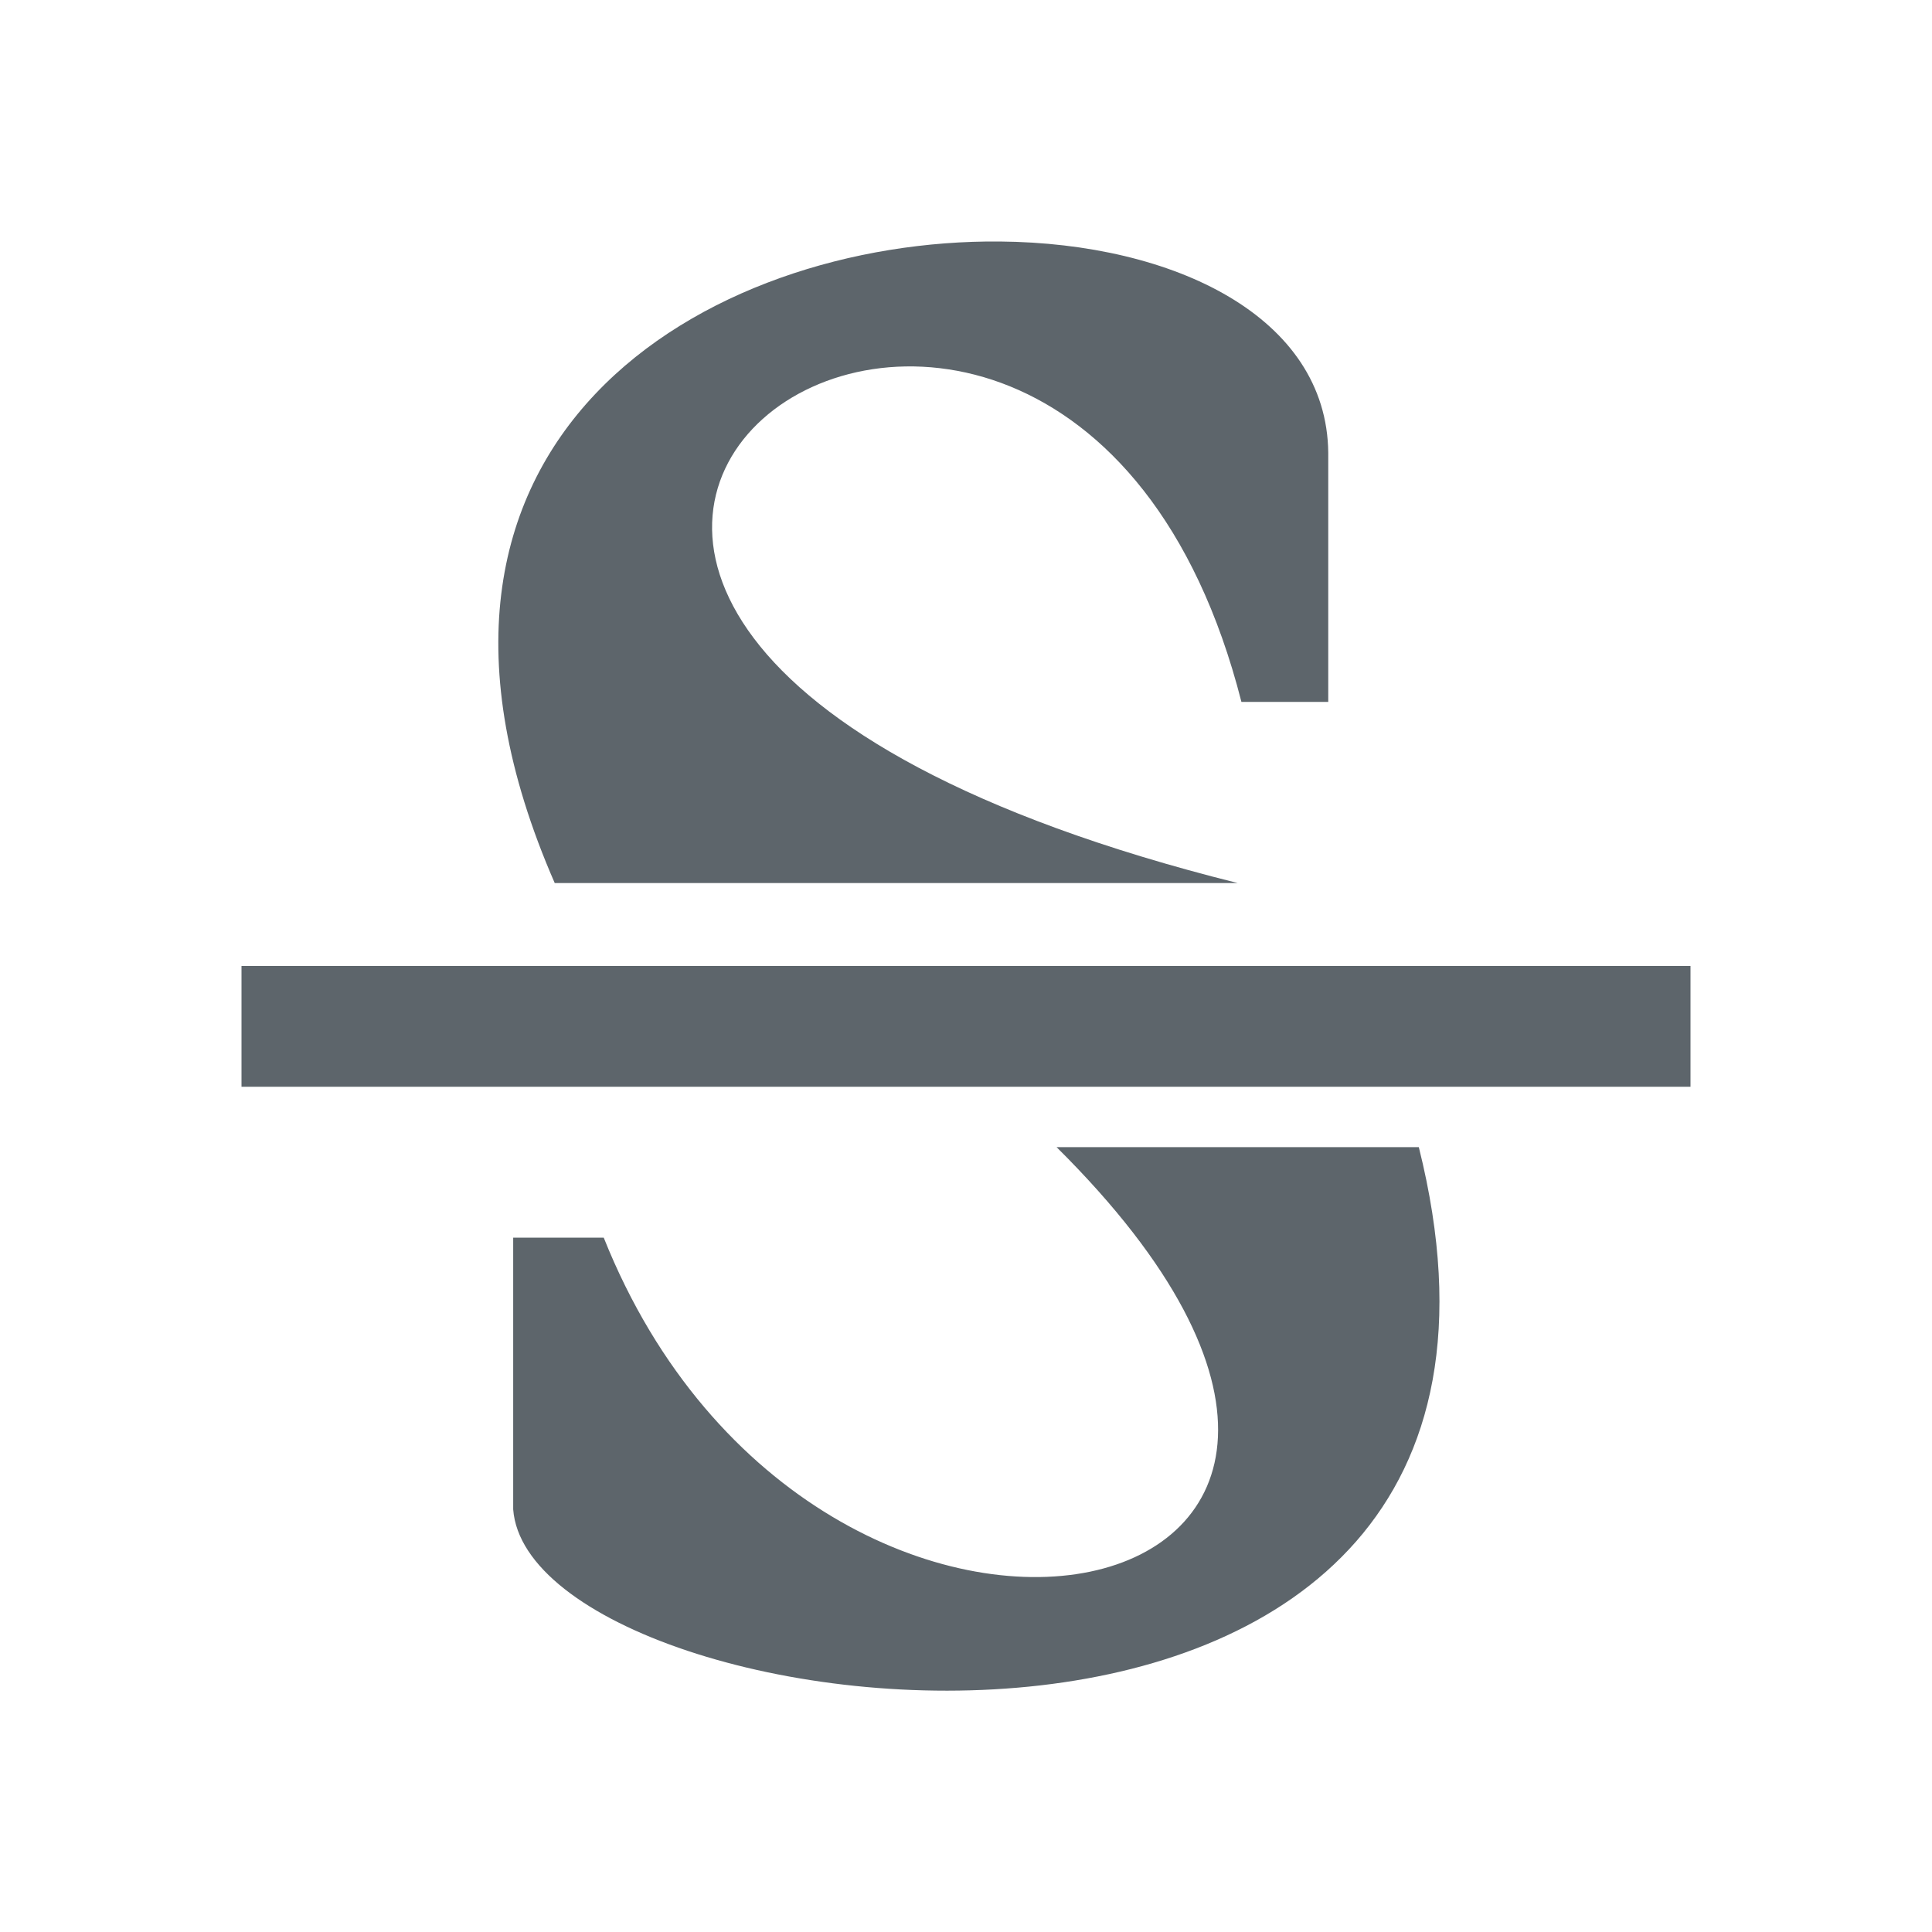 <svg xmlns="http://www.w3.org/2000/svg" viewBox="0 0 16 16"><path d="M8.281 2c-2.408-.022-5.3 1.619-3.687 5.313h5.656c-9-2.25-1.499-7.5.031-1.5H11V3.75C10.989 2.625 9.726 2.013 8.281 2zM2 8v1h12V8H2zm6.75 1.5c3.965 3.932-1.975 5.194-3.75.75h-.75v2.25c.143 1.887 9 3 7.5-3h-3z" fill="currentColor" color="#5d656b"/></svg>